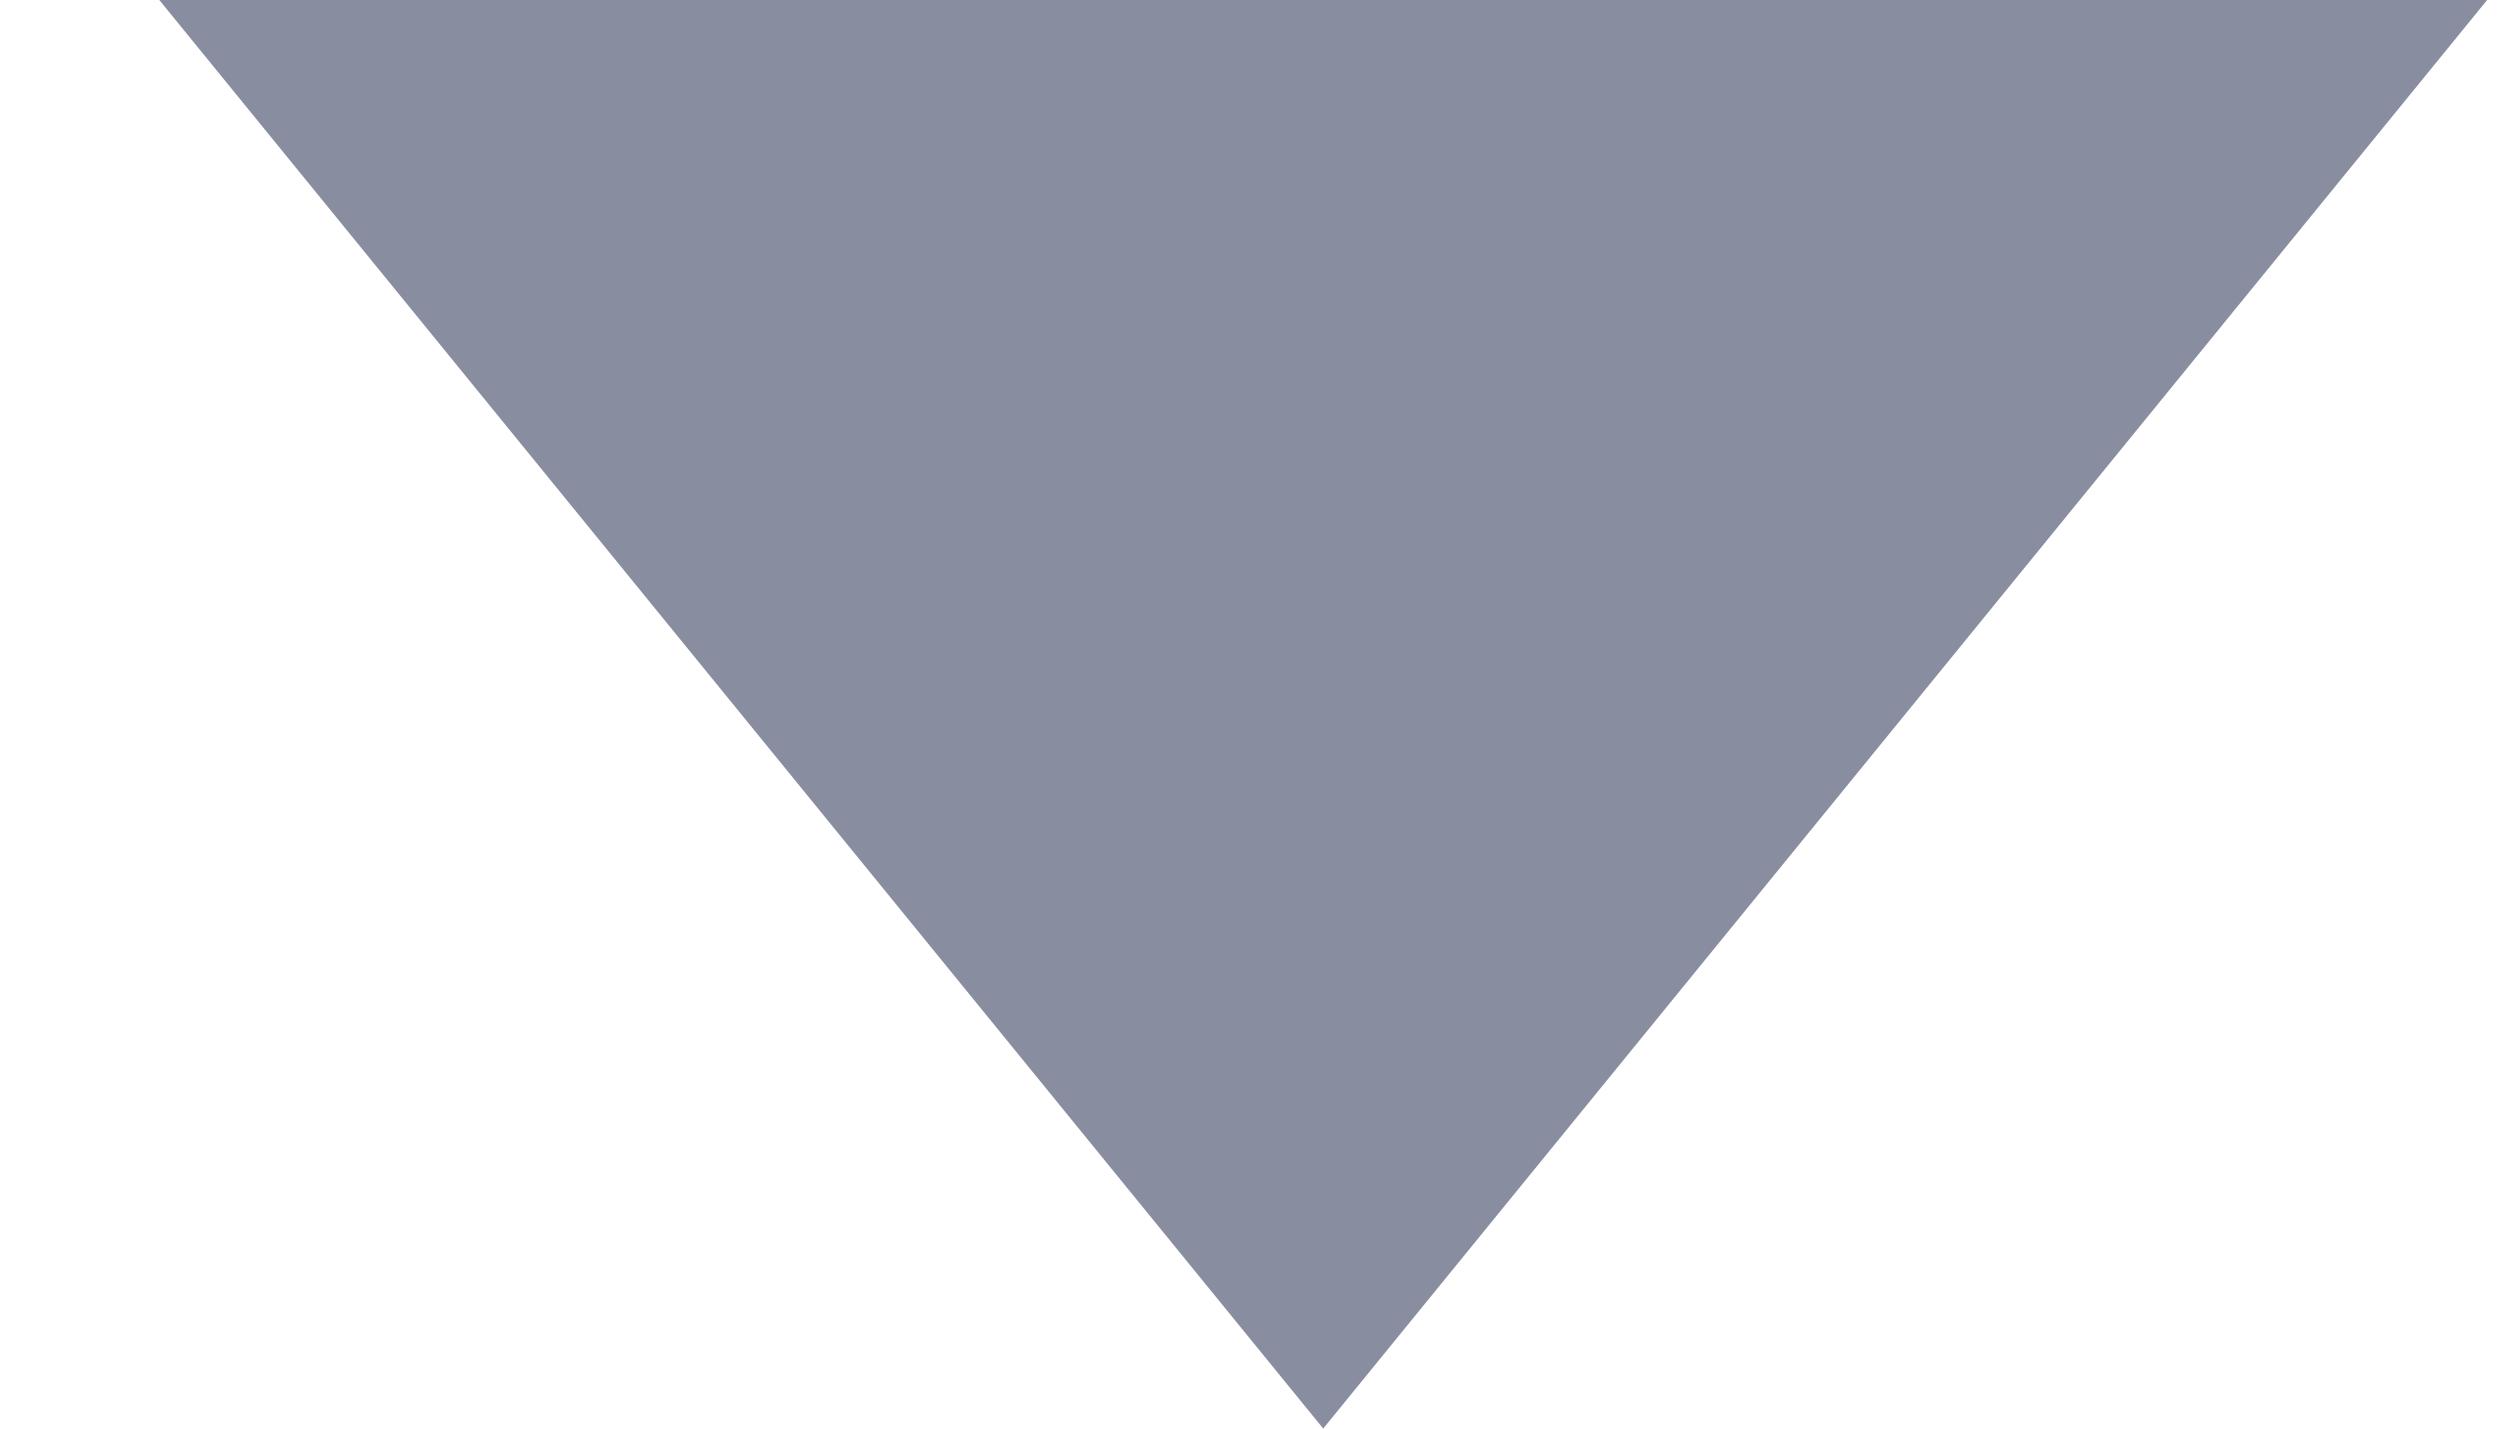 <svg width="7" height="4" viewBox="0 0 7 4" fill="none" xmlns="http://www.w3.org/2000/svg">
<path d="M0.446 0L3.705 4L6.964 9.00684e-07L5.43 1.55762e-08L3.157 -1.2121e-07L1.53 -4.84841e-08L0.446 0Z" fill="#3B4161" fill-opacity="0.6"/>
</svg>

